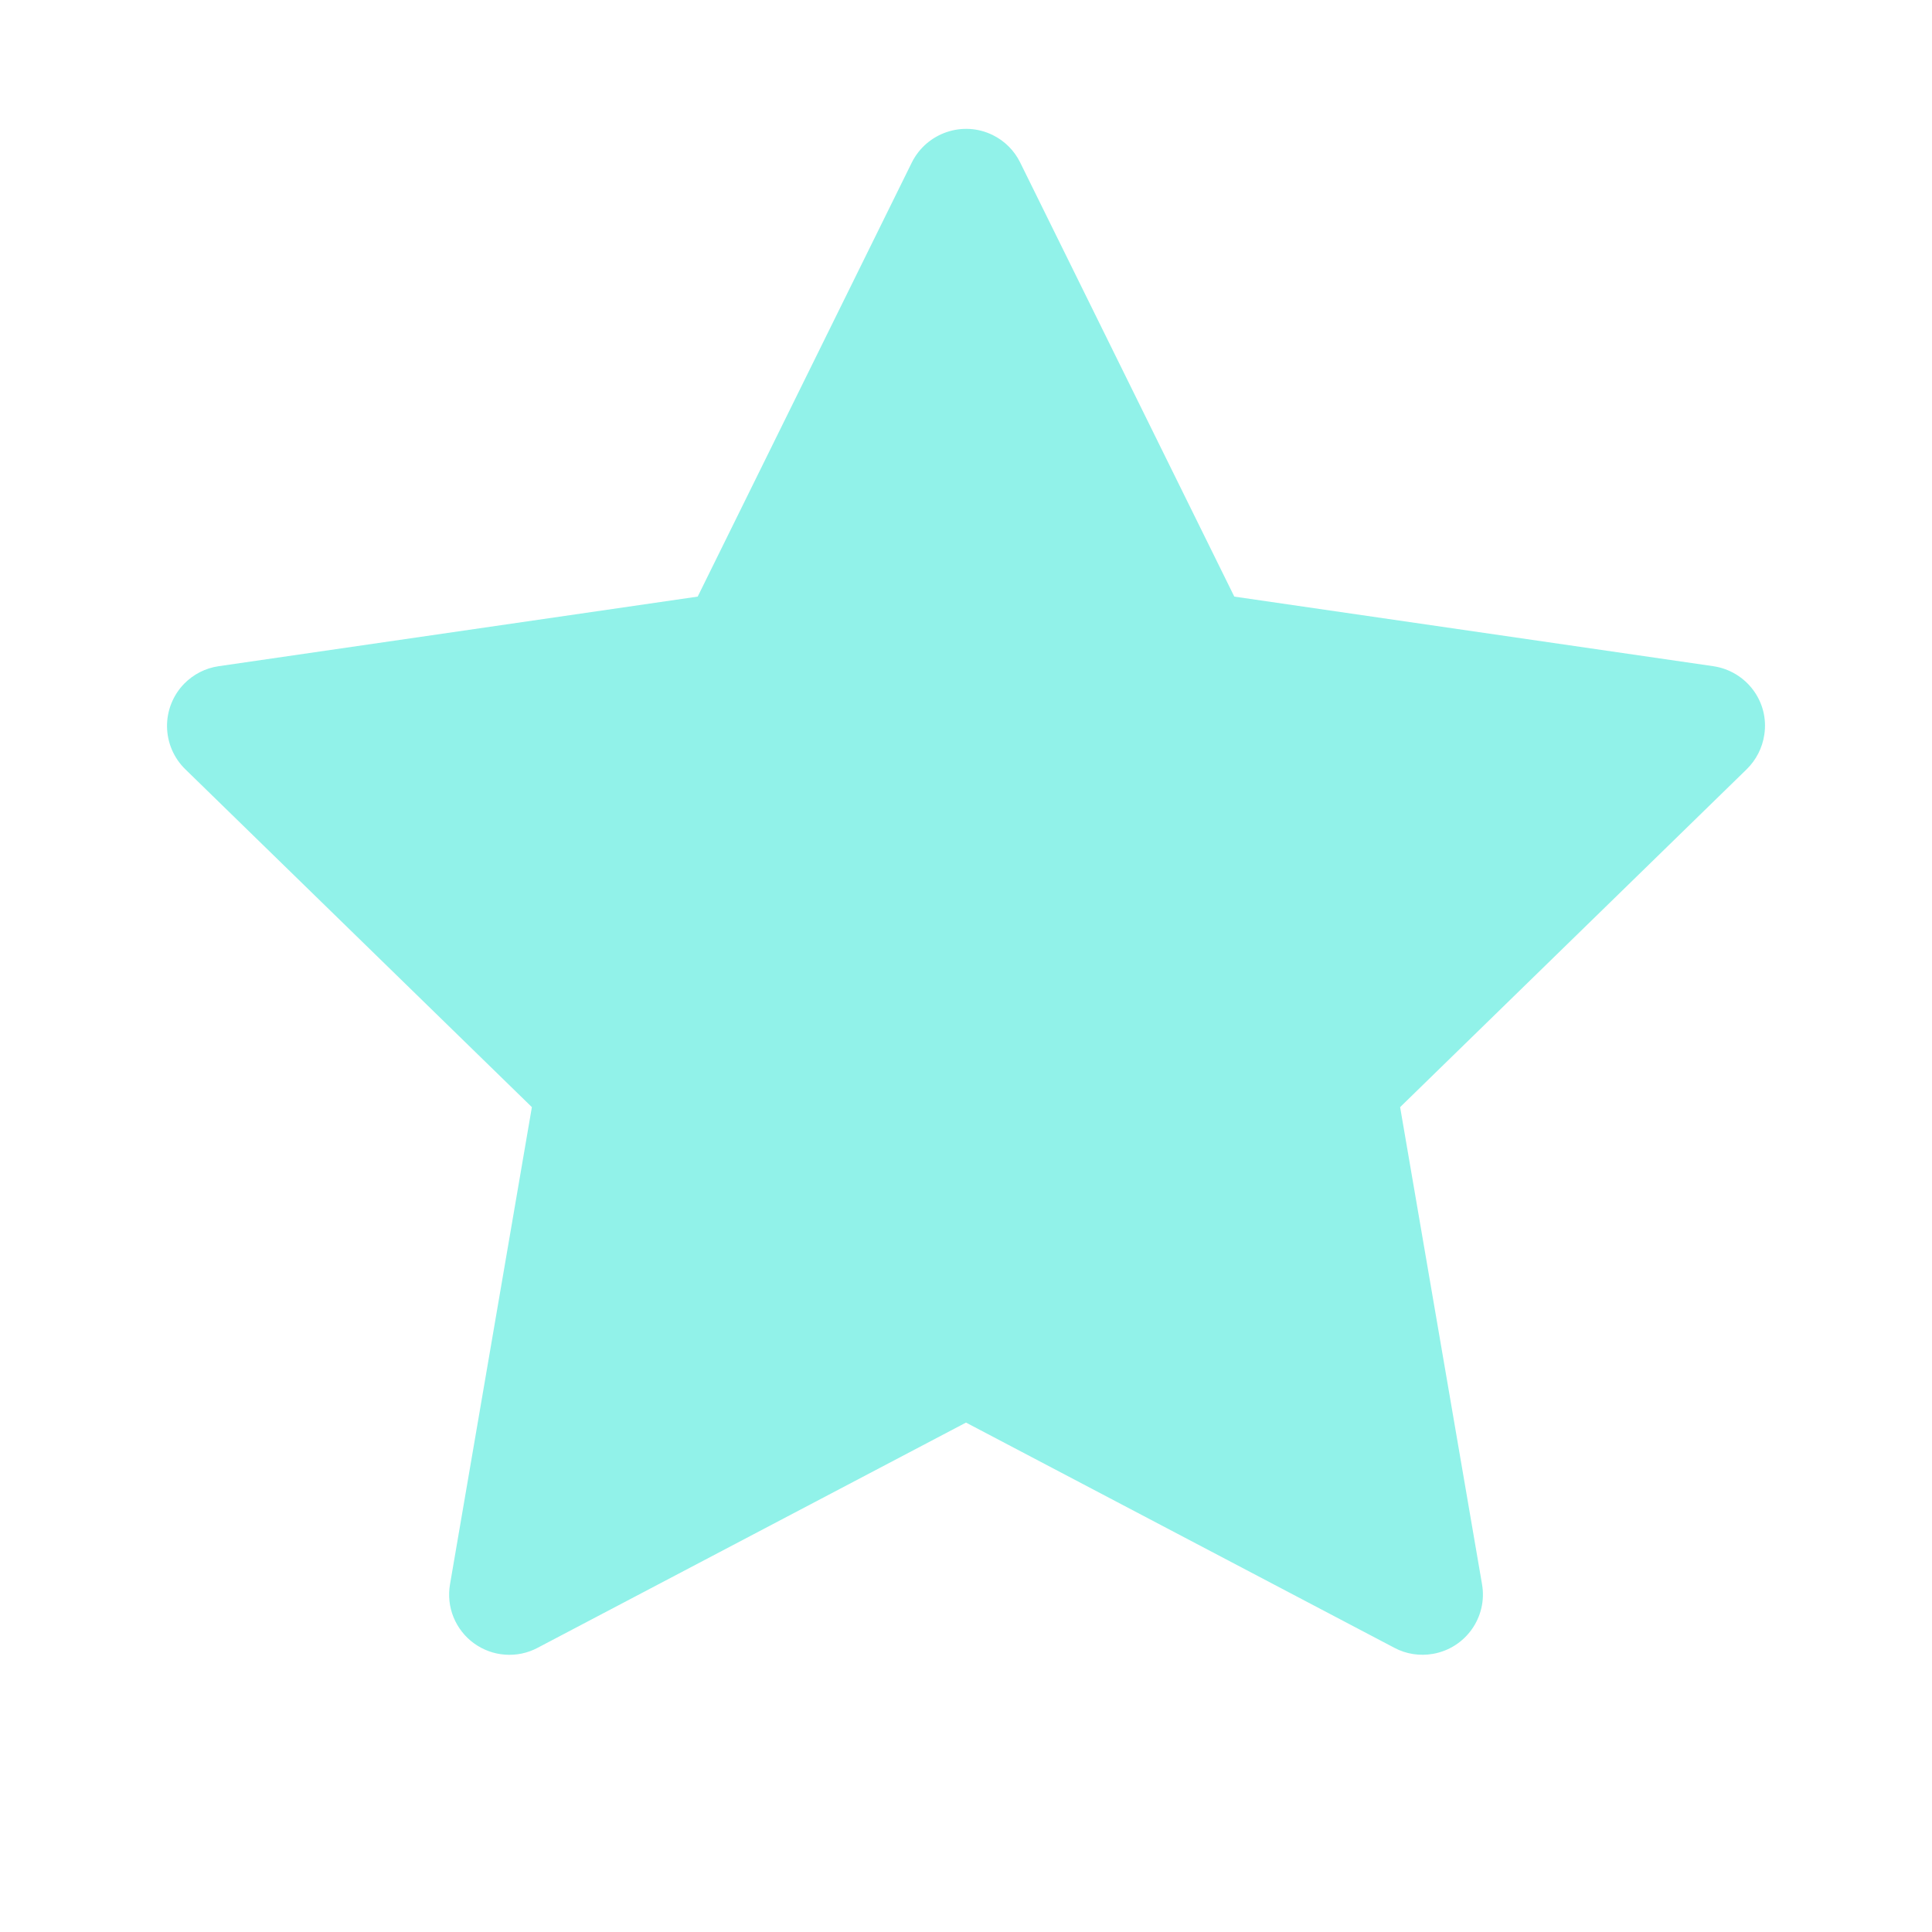 <svg width="40" height="40" viewBox="0 0 40 40" fill="none" xmlns="http://www.w3.org/2000/svg">
<path d="M35.473 13.793L25.555 12.352L21.121 3.363C21 3.117 20.801 2.918 20.555 2.797C19.938 2.492 19.188 2.746 18.879 3.363L14.445 12.352L4.527 13.793C4.254 13.832 4.004 13.961 3.813 14.156C3.581 14.394 3.454 14.714 3.458 15.046C3.463 15.378 3.598 15.694 3.836 15.926L11.012 22.922L9.317 32.801C9.277 33.031 9.302 33.267 9.39 33.483C9.478 33.699 9.624 33.886 9.813 34.023C10.002 34.16 10.225 34.242 10.458 34.258C10.69 34.275 10.923 34.226 11.129 34.117L20 29.453L28.871 34.117C29.113 34.246 29.395 34.289 29.664 34.242C30.344 34.125 30.801 33.48 30.684 32.801L28.988 22.922L36.164 15.926C36.359 15.734 36.488 15.484 36.528 15.211C36.633 14.527 36.156 13.895 35.473 13.793Z" fill="#91F2E9"/>
</svg>

